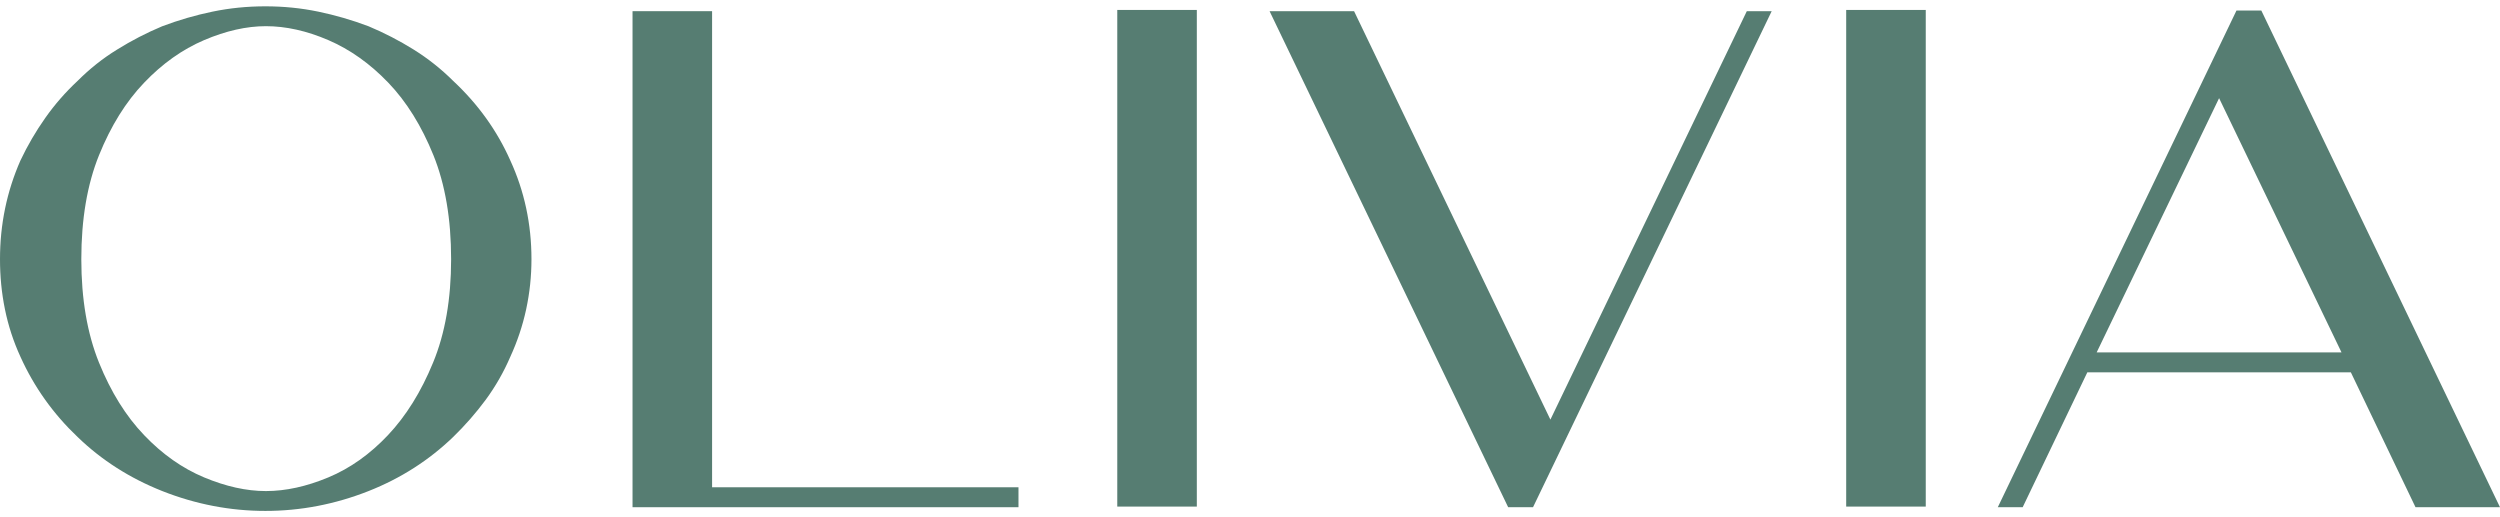 <svg width="232" height="48" viewBox="0 0 232 48" fill="none" xmlns="http://www.w3.org/2000/svg">
<path d="M41.864 24.057C41.864 20.324 41.316 17.107 40.219 14.398C39.122 11.688 37.731 9.445 36.037 7.677C34.342 5.908 32.484 4.59 30.471 3.723C28.45 2.855 26.518 2.429 24.676 2.429C22.868 2.429 20.961 2.863 18.939 3.723C16.918 4.59 15.068 5.9 13.374 7.677C11.679 9.445 10.288 11.688 9.191 14.398C8.095 17.107 7.546 20.332 7.546 24.057C7.546 27.749 8.095 30.95 9.191 33.66C10.288 36.369 11.679 38.612 13.374 40.38C15.068 42.157 16.926 43.459 18.939 44.302C20.961 45.145 22.868 45.571 24.676 45.571C26.518 45.571 28.45 45.145 30.471 44.302C32.493 43.459 34.334 42.149 36.004 40.38C37.673 38.612 39.073 36.369 40.186 33.66C41.307 30.95 41.864 27.749 41.864 24.057ZM7.202 40.553C4.935 38.4 3.167 35.919 1.899 33.111C1.244 31.687 0.769 30.221 0.458 28.699C0.147 27.176 0 25.629 0 24.057C0 20.824 0.63 17.77 1.899 14.889C2.554 13.505 3.323 12.187 4.207 10.935C5.091 9.682 6.089 8.544 7.202 7.505C8.316 6.391 9.535 5.417 10.869 4.599C12.195 3.772 13.586 3.052 15.051 2.438C16.59 1.856 18.145 1.406 19.725 1.079C21.304 0.751 22.933 0.587 24.627 0.587C26.322 0.587 27.95 0.751 29.53 1.079C31.101 1.406 32.665 1.856 34.203 2.438C35.668 3.052 37.06 3.772 38.386 4.599C39.712 5.426 40.931 6.391 42.052 7.505C44.36 9.658 46.128 12.122 47.356 14.889C48.665 17.738 49.32 20.791 49.32 24.057C49.32 25.629 49.156 27.176 48.829 28.699C48.502 30.213 48.011 31.687 47.356 33.111C46.742 34.536 45.981 35.862 45.081 37.09C44.172 38.318 43.165 39.472 42.052 40.553C39.818 42.705 37.207 44.384 34.203 45.571C31.093 46.798 27.901 47.413 24.627 47.413C21.362 47.413 18.17 46.798 15.06 45.571C12.048 44.375 9.429 42.705 7.202 40.553Z" fill="#567D72"/>
<path d="M58.699 47.069V1.038H66.082V45.219H94.515V47.069H58.699Z" fill="#567D72"/>
<path d="M111.065 0.923H103.683V47.011H111.065V0.923Z" fill="#567D72"/>
<path d="M164.412 1.038L142.265 47.069H139.957L117.817 1.038H125.658L143.877 38.94L162.104 1.038H164.412Z" fill="#567D72"/>
<path d="M178.71 0.923H171.327V47.011H178.71V0.923Z" fill="#567D72"/>
<path d="M194.571 32.702H217.292L205.932 9.109L194.571 32.702ZM231.999 47.069H224.159L218.159 34.552H193.704L187.705 47.069H185.396L207.544 0.98H209.852L231.999 47.069Z" fill="#567D72"/>
</svg>
